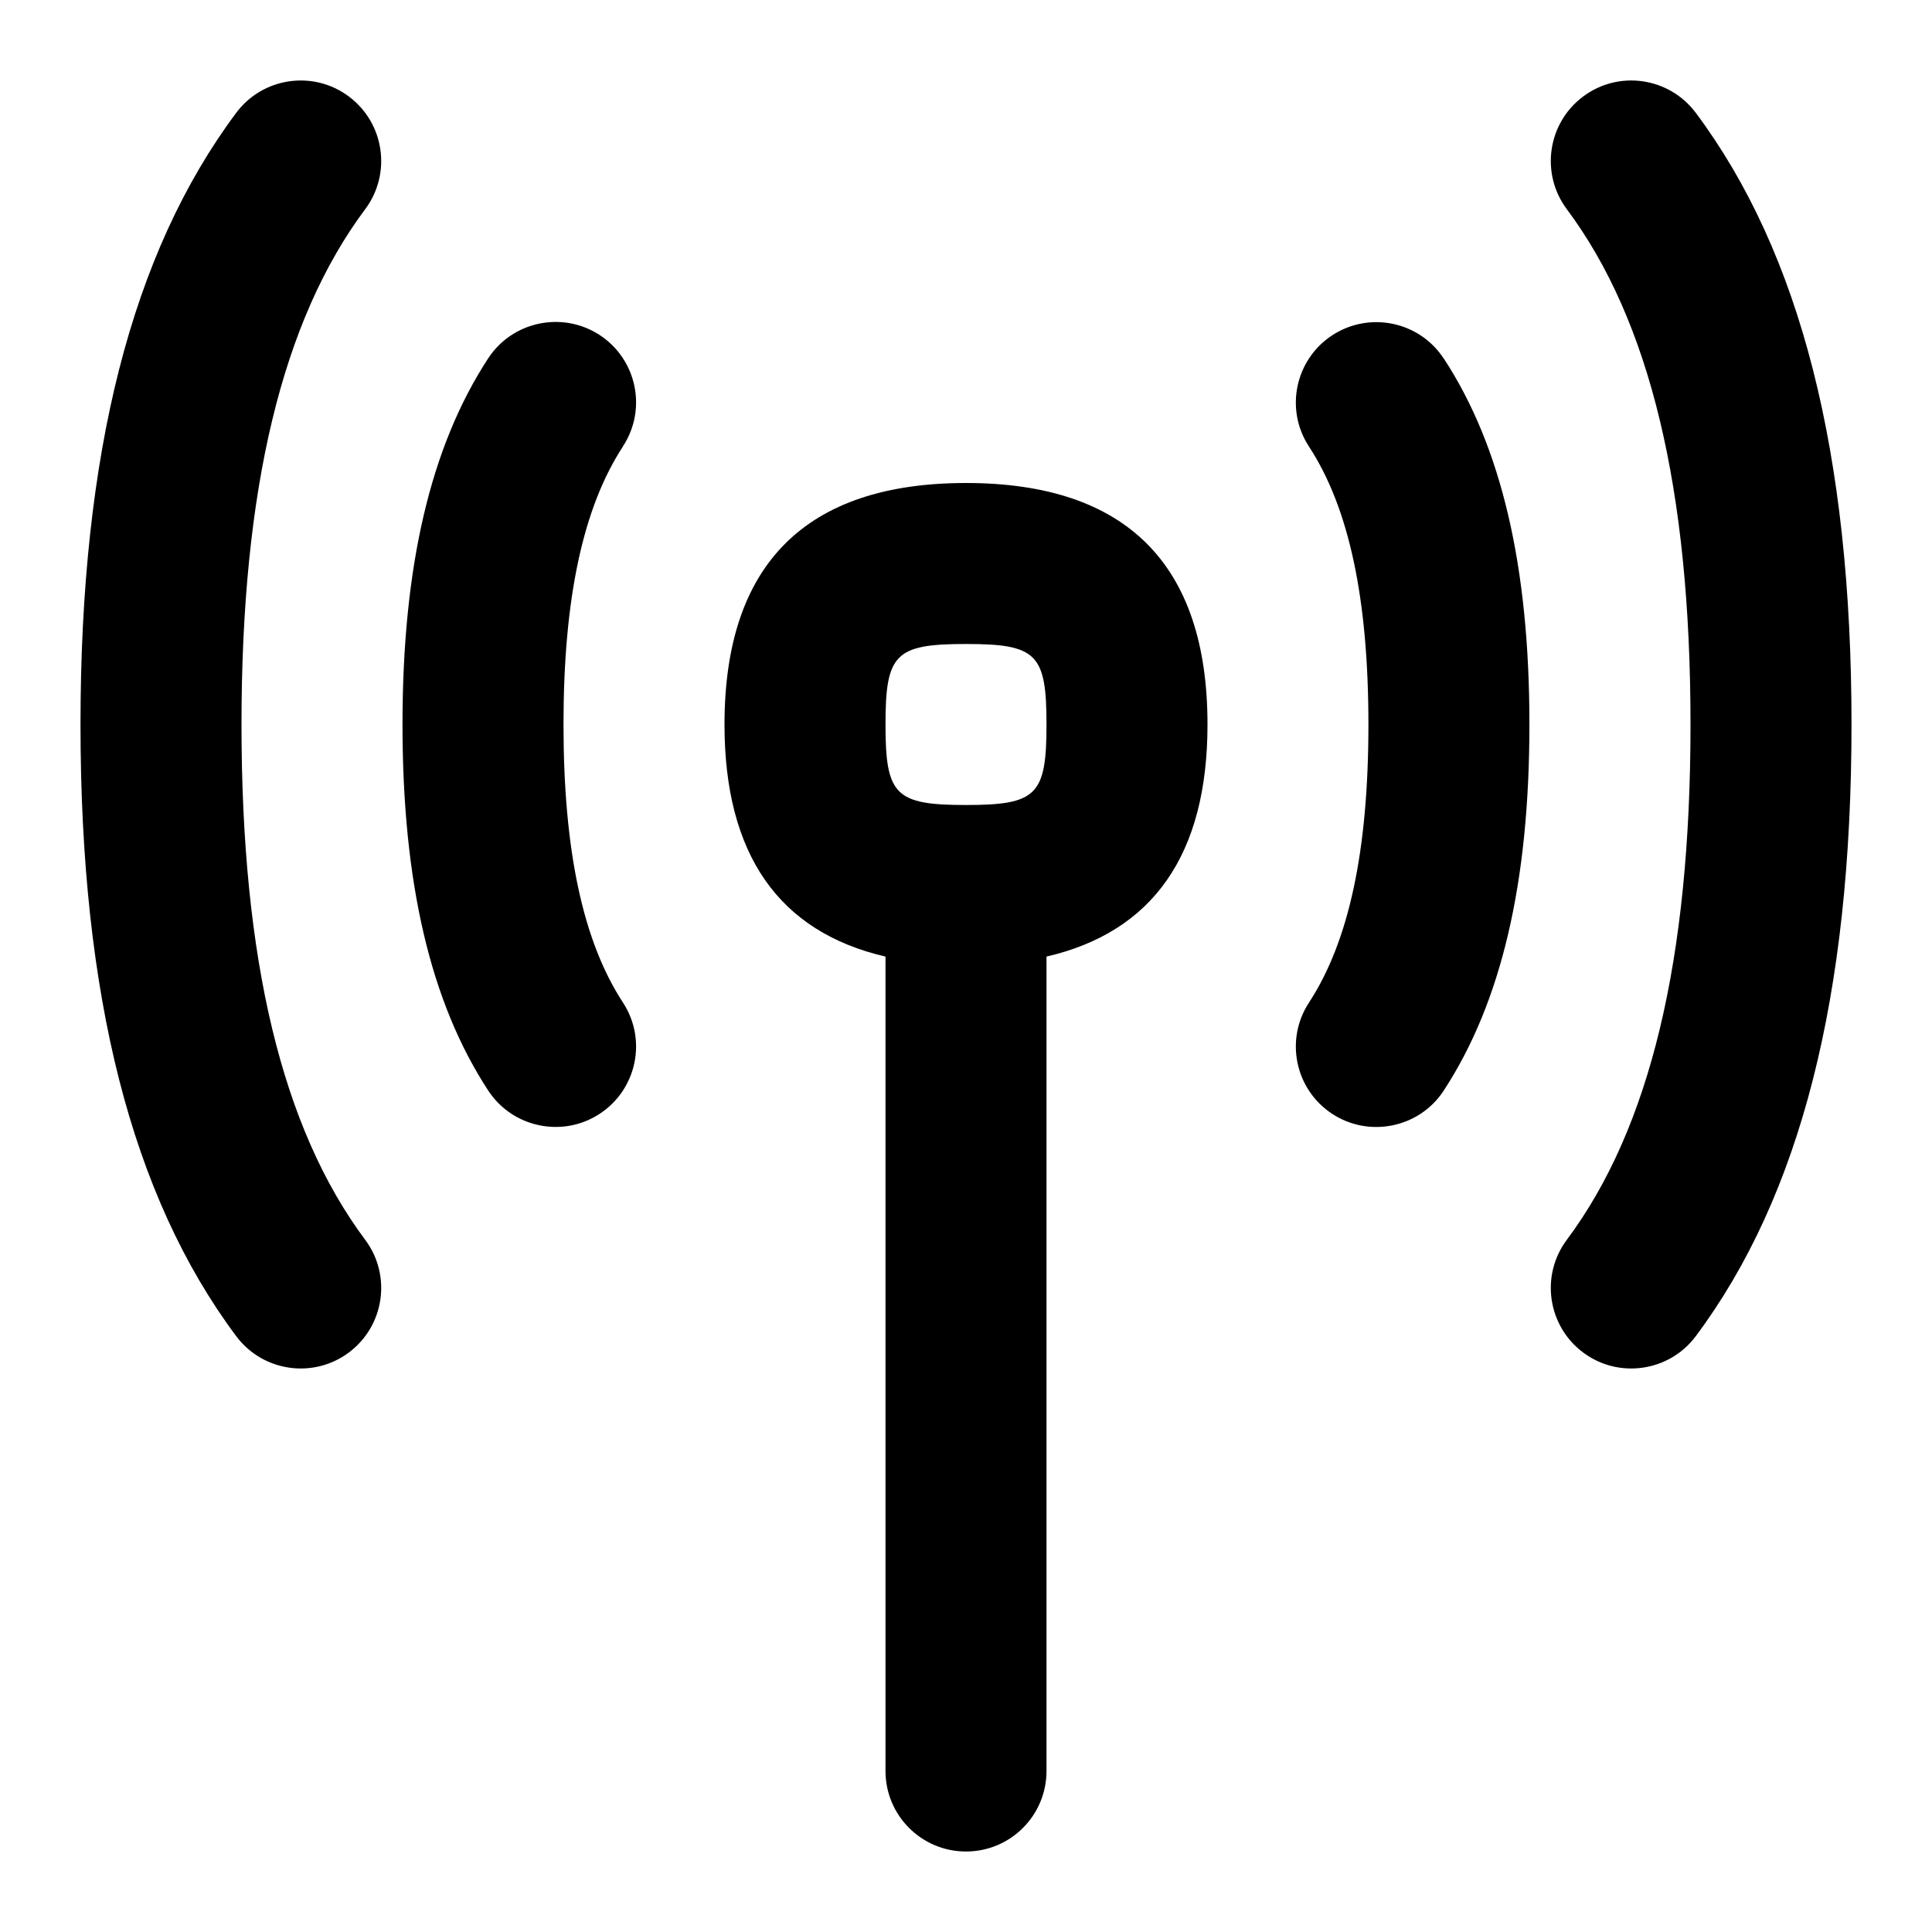 <svg id="Layer_1" viewBox="0 0 24 24" xmlns="http://www.w3.org/2000/svg" data-name="Layer 1"><path d="m12 6c-1.99 0-3 1.009-3 3 0 1.619.68 2.577 2 2.883v10.117c0 .552.447 1 1 1s1-.448 1-1v-10.117c1.32-.306 2-1.264 2-2.883 0-1.991-1.01-3-3-3zm0 4c-.879 0-1-.122-1-1s.121-1 1-1 1 .122 1 1-.121 1-1 1zm-7.463-7.402c-1.034 1.385-1.537 3.479-1.537 6.402s.503 5.017 1.537 6.402c.33.442.239 1.069-.203 1.399-.439.329-1.067.242-1.4-.203-1.301-1.743-1.934-4.229-1.934-7.598s.633-5.855 1.934-7.598c.33-.443.958-.534 1.4-.203.442.33.533.957.203 1.399zm18.463 6.402c0 3.37-.633 5.855-1.934 7.598-.332.445-.962.532-1.4.203-.442-.33-.533-.957-.203-1.399 1.034-1.385 1.537-3.479 1.537-6.402s-.503-5.017-1.537-6.402c-.33-.442-.239-1.069.203-1.399.442-.331 1.068-.24 1.4.203 1.301 1.743 1.934 4.229 1.934 7.598zm-15.262-3.453c-.497.761-.738 1.89-.738 3.453s.241 2.692.738 3.453c.303.462.173 1.082-.29 1.384-.456.299-1.08.175-1.384-.291-.717-1.096-1.064-2.583-1.064-4.547s.348-3.451 1.064-4.547c.302-.462.922-.591 1.384-.291.463.302.593.922.29 1.384zm10.197-1.094c.717 1.096 1.064 2.583 1.064 4.547s-.348 3.451-1.064 4.547c-.304.466-.928.589-1.384.291-.463-.302-.593-.922-.29-1.384.497-.761.738-1.89.738-3.453s-.241-2.692-.738-3.453c-.303-.462-.173-1.082.29-1.384.463-.301 1.083-.171 1.384.291z"/></svg>